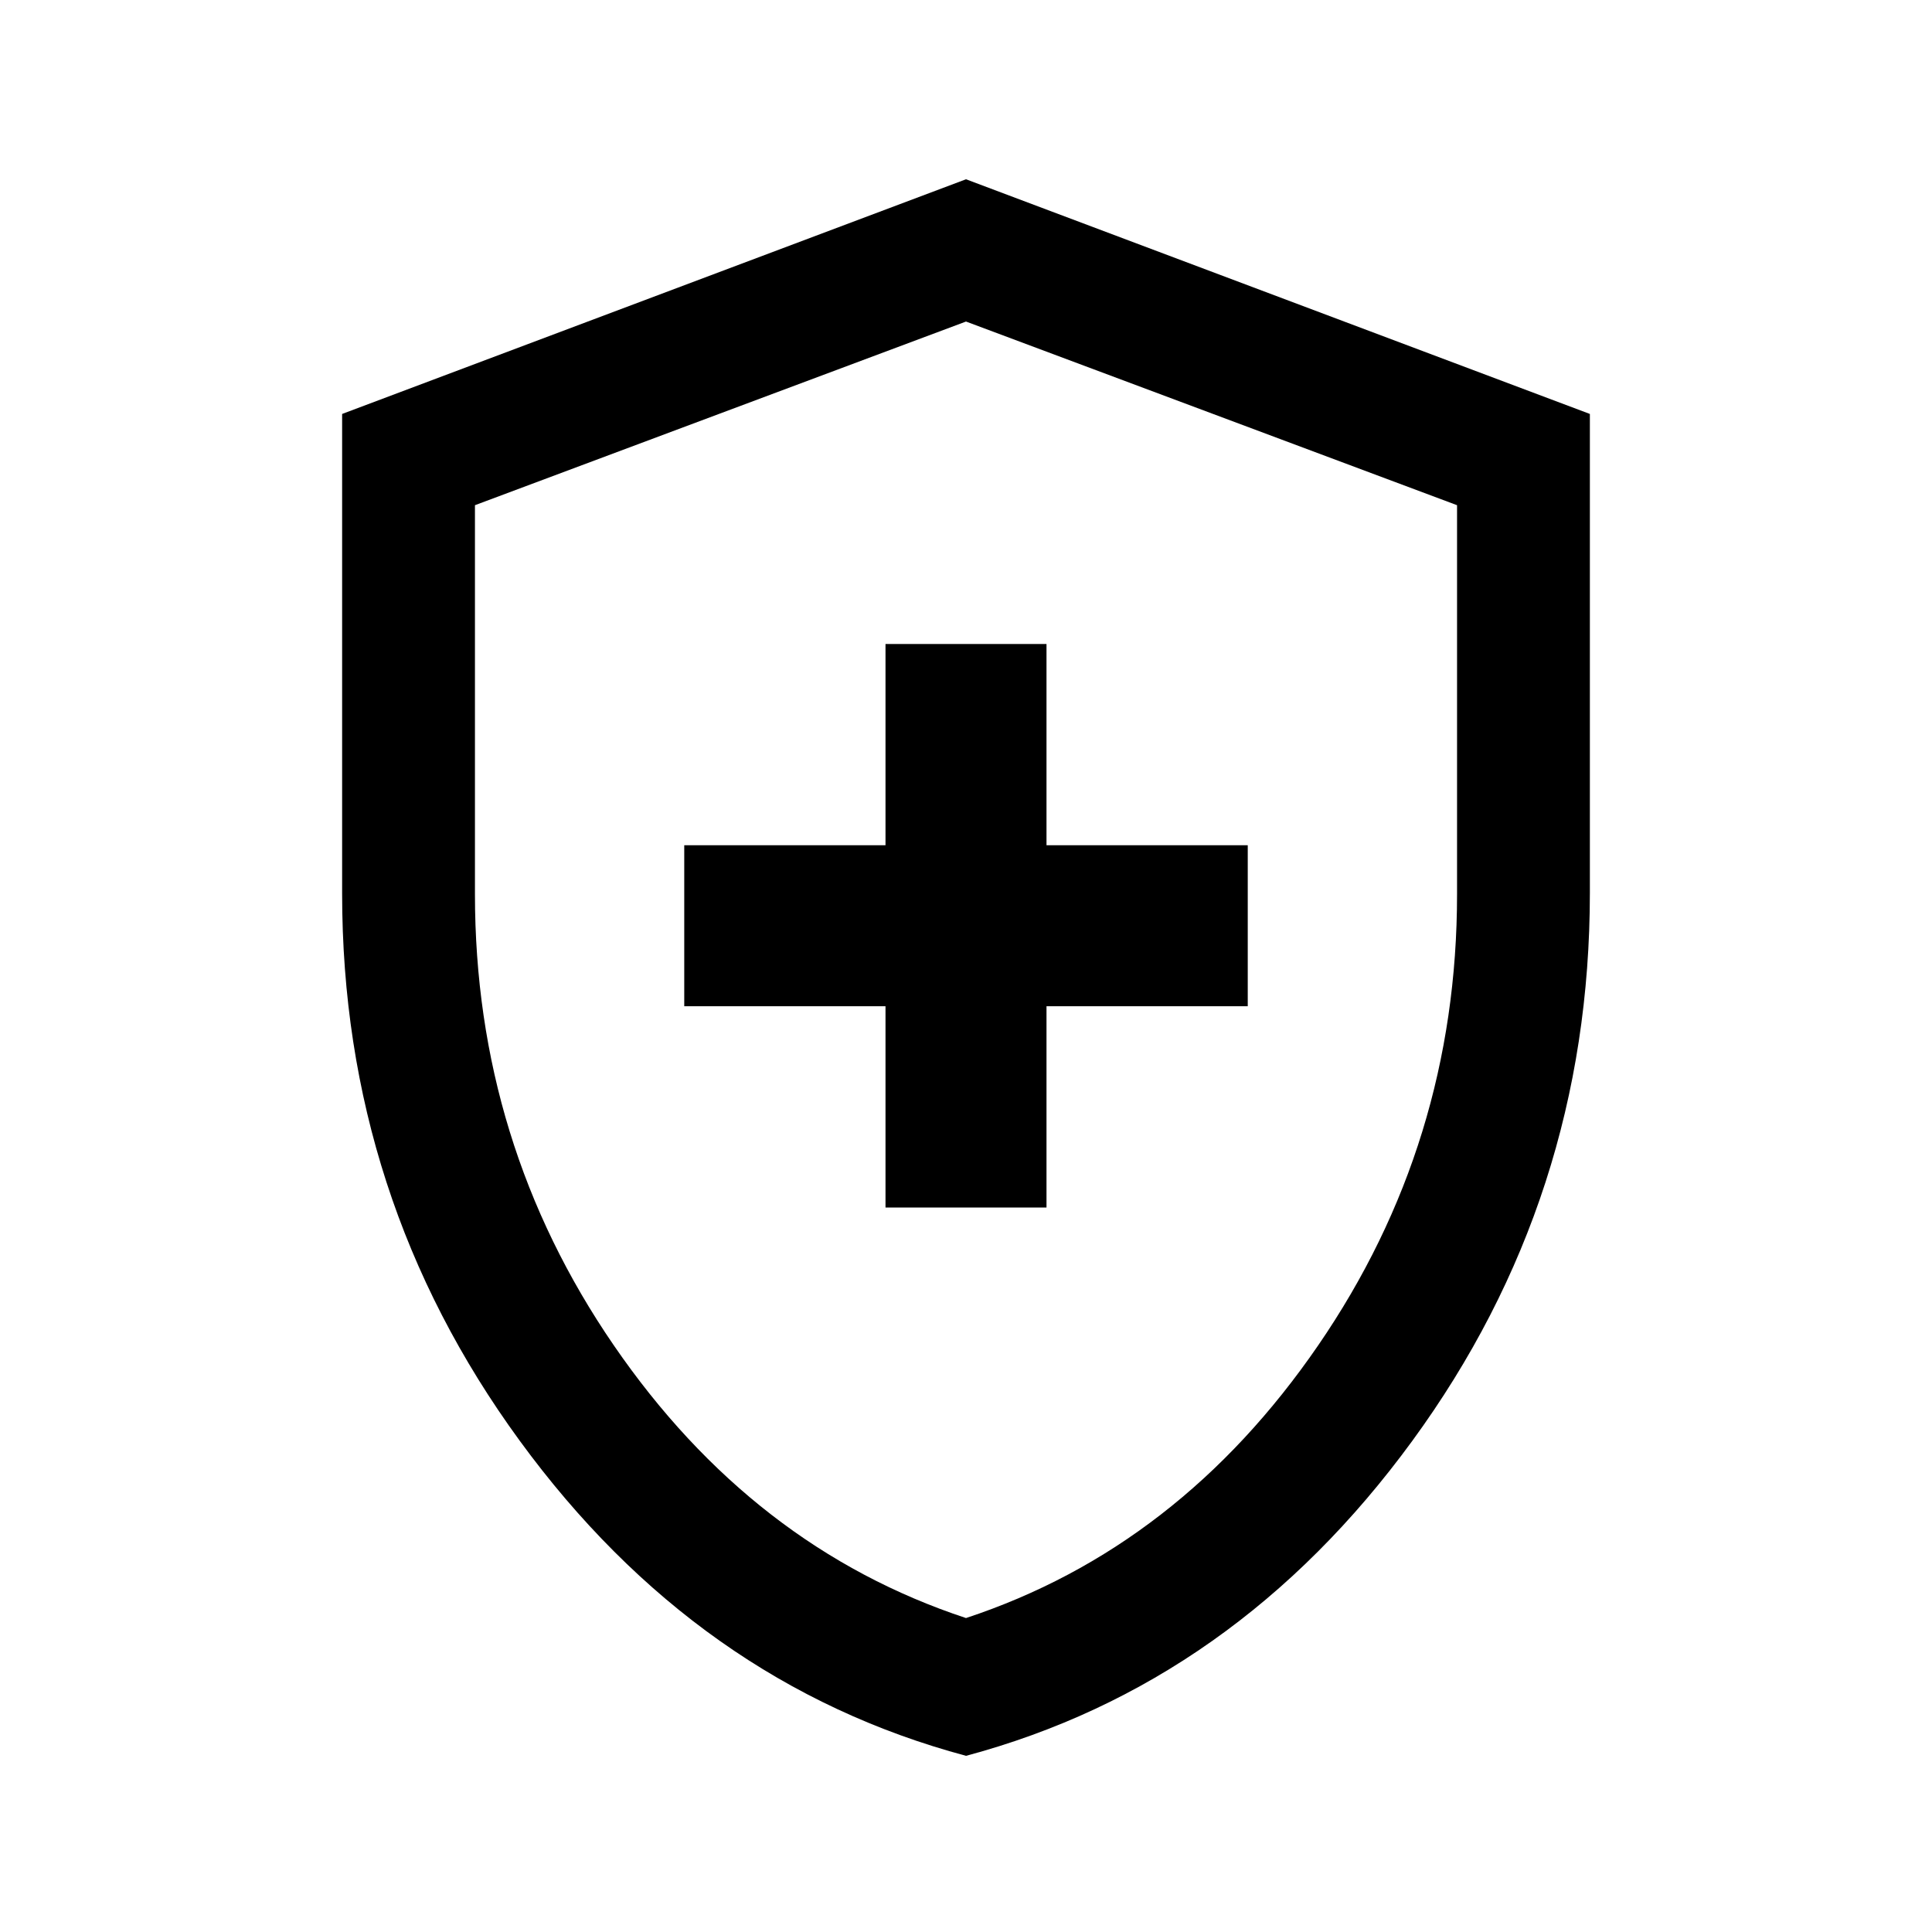 <svg xmlns="http://www.w3.org/2000/svg" height="24" viewBox="0 -960 960 960" width="24"><path d="M440-360h80v-100h100v-80H520v-100h-80v100H340v80h100v100Zm40.02 272.46q-133.56-35.77-221.79-156.59Q170-364.96 170-516v-238.31l310-116.61 310 116.61v237.88q0 151.58-88.21 272.35-88.21 120.77-221.77 156.54ZM480-156q106-35 175-135.5t69-224.22v-193.25l-244-91.26-244 91.26v193.25Q236-392 305-291.5T480-156Zm0-322.23Z"/></svg>